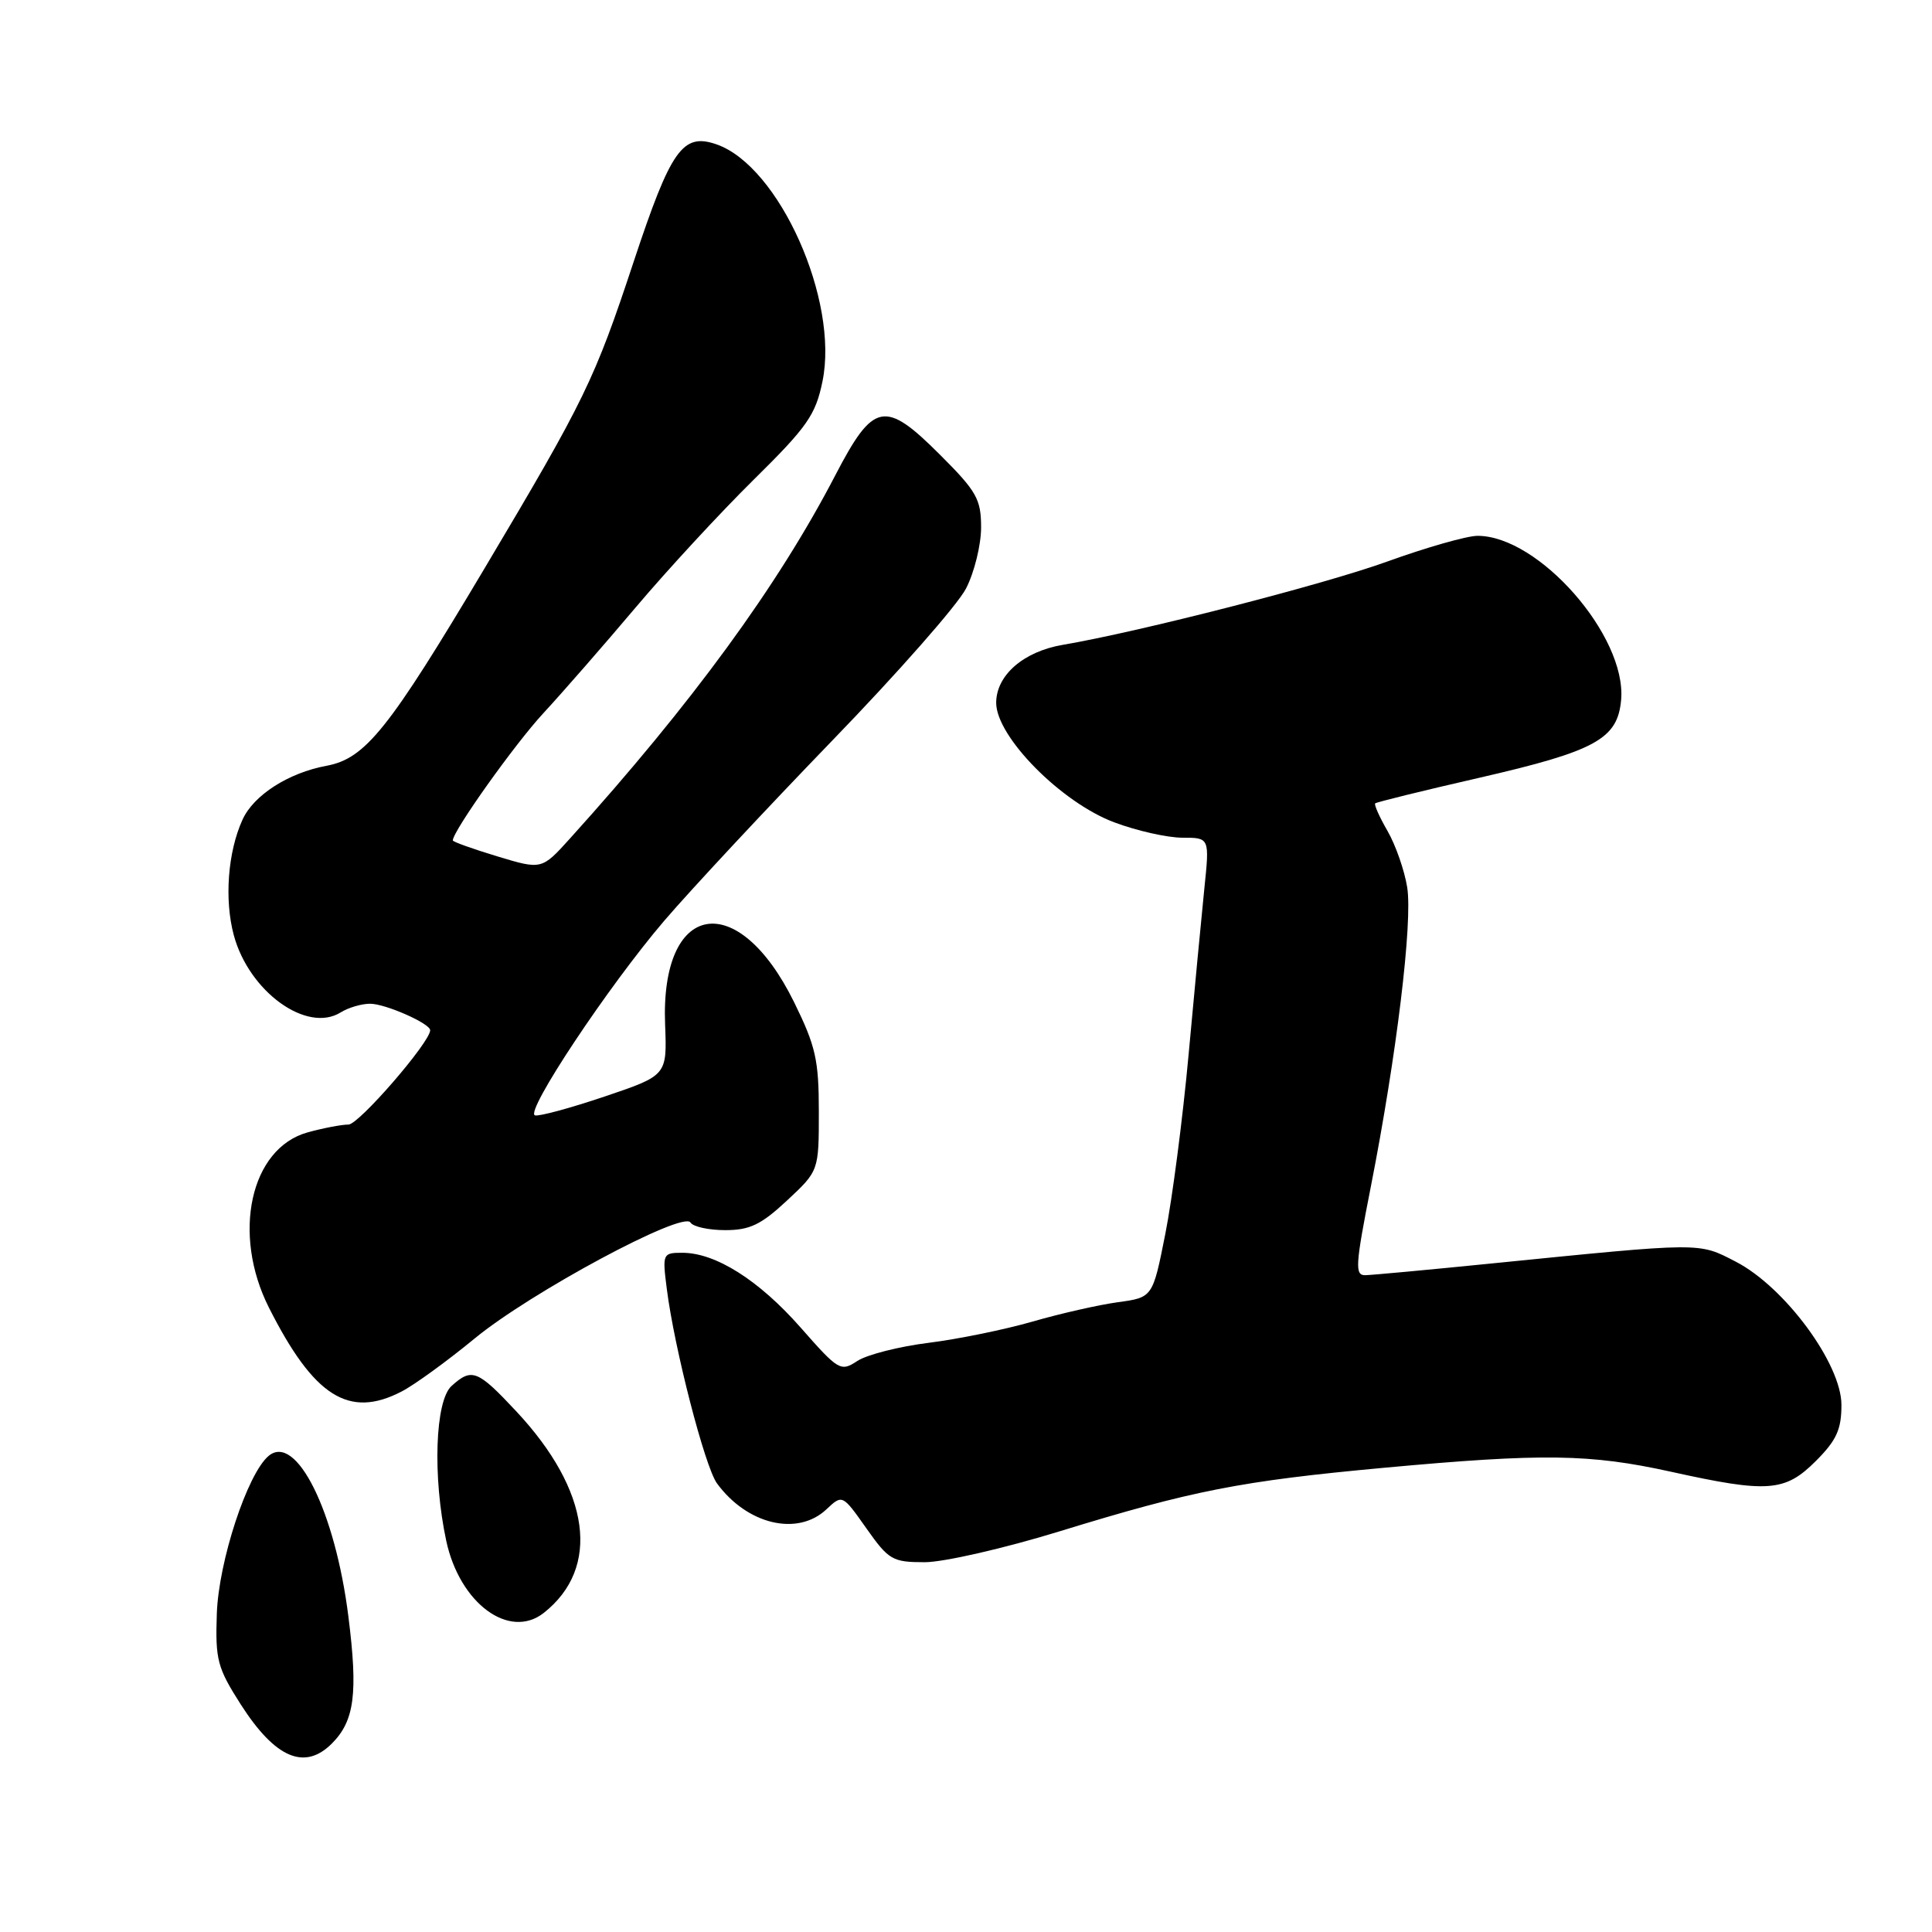 <?xml version="1.0" encoding="UTF-8" standalone="no"?>
<!DOCTYPE svg PUBLIC "-//W3C//DTD SVG 1.1//EN" "http://www.w3.org/Graphics/SVG/1.1/DTD/svg11.dtd" >
<svg xmlns="http://www.w3.org/2000/svg" xmlns:xlink="http://www.w3.org/1999/xlink" version="1.1" viewBox="0 0 256 256">
 <g >
 <path fill="currentColor"
d=" M 43.97 231.03 C 46.98 228.02 47.45 224.38 46.16 214.17 C 44.41 200.25 39.25 189.88 35.60 192.91 C 32.79 195.25 28.97 206.86 28.73 213.82 C 28.52 219.94 28.80 220.99 31.91 225.86 C 36.47 232.97 40.36 234.64 43.97 231.03 Z  M 72.05 213.72 C 79.63 207.74 78.24 197.52 68.42 187.02 C 63.27 181.51 62.52 181.22 59.83 183.65 C 57.65 185.63 57.31 195.67 59.13 204.17 C 60.91 212.45 67.48 217.31 72.05 213.72 Z  M 140.30 202.94 C 158.02 197.49 164.40 196.24 183.37 194.49 C 204.46 192.55 210.67 192.64 221.45 195.02 C 234.24 197.85 236.52 197.68 240.60 193.60 C 243.35 190.85 244.00 189.42 244.00 186.16 C 244.00 180.71 236.49 170.53 230.00 167.18 C 225.01 164.60 225.74 164.60 197.50 167.43 C 189.25 168.26 181.79 168.95 180.91 168.97 C 179.50 169.00 179.59 167.67 181.64 157.25 C 185.05 139.91 187.20 122.19 186.46 117.57 C 186.10 115.33 184.93 111.98 183.86 110.12 C 182.79 108.27 182.05 106.61 182.22 106.45 C 182.38 106.29 188.58 104.76 196.01 103.06 C 211.47 99.51 214.36 97.91 214.81 92.71 C 215.53 84.27 203.90 71.00 195.78 71.00 C 194.38 71.00 188.98 72.54 183.78 74.42 C 175.42 77.45 150.93 83.73 140.85 85.44 C 135.63 86.32 132.00 89.47 132.00 93.13 C 132.00 97.61 140.63 106.35 147.66 108.97 C 150.64 110.09 154.70 111.00 156.68 111.00 C 160.28 111.00 160.28 111.00 159.58 117.75 C 159.20 121.46 158.26 131.38 157.49 139.79 C 156.72 148.20 155.33 158.87 154.41 163.50 C 152.74 171.92 152.74 171.92 148.12 172.55 C 145.58 172.90 140.50 174.05 136.84 175.11 C 133.17 176.17 126.97 177.44 123.05 177.93 C 119.13 178.42 114.88 179.50 113.61 180.33 C 111.39 181.79 111.12 181.63 106.08 175.90 C 100.55 169.62 94.82 166.00 90.41 166.00 C 87.81 166.00 87.76 166.12 88.35 170.75 C 89.34 178.62 93.40 194.36 95.00 196.55 C 98.99 202.01 105.67 203.60 109.50 200.00 C 111.62 198.01 111.62 198.01 114.79 202.50 C 117.76 206.71 118.25 207.00 122.53 207.00 C 125.04 207.00 133.04 205.17 140.30 202.94 Z  M 53.20 184.39 C 54.91 183.51 59.27 180.34 62.89 177.36 C 70.26 171.28 90.51 160.40 91.49 161.99 C 91.84 162.55 93.91 163.00 96.10 163.00 C 99.35 163.00 100.85 162.28 104.29 159.07 C 108.50 155.14 108.50 155.14 108.50 147.30 C 108.50 140.45 108.08 138.61 105.22 132.79 C 97.75 117.62 87.48 119.41 88.13 135.77 C 88.39 142.50 88.39 142.50 80.10 145.30 C 75.53 146.84 71.39 147.96 70.88 147.79 C 69.53 147.34 80.63 130.64 88.02 122.00 C 91.55 117.88 101.55 107.16 110.23 98.18 C 118.92 89.21 126.92 80.12 128.01 77.97 C 129.11 75.83 130.00 72.19 130.00 69.89 C 130.00 66.15 129.42 65.11 124.57 60.27 C 117.24 52.94 115.75 53.23 110.67 63.00 C 103.07 77.63 91.70 93.20 75.52 111.11 C 71.78 115.25 71.78 115.25 65.89 113.47 C 62.65 112.49 60.00 111.54 60.00 111.36 C 60.00 110.13 68.20 98.60 72.00 94.50 C 74.54 91.75 80.04 85.45 84.22 80.50 C 88.40 75.55 95.45 67.92 99.88 63.55 C 106.96 56.57 108.07 54.99 108.98 50.55 C 111.20 39.82 103.26 22.03 94.95 19.13 C 90.46 17.57 88.91 19.76 83.98 34.63 C 78.77 50.37 77.52 52.94 64.23 75.27 C 51.50 96.66 48.42 100.51 43.27 101.47 C 38.23 102.40 33.61 105.36 32.14 108.60 C 30.18 112.89 29.71 119.20 30.98 123.92 C 33.00 131.41 40.66 136.94 45.14 134.15 C 46.15 133.52 47.90 133.00 49.04 133.00 C 51.07 133.00 57.00 135.62 57.00 136.51 C 57.00 138.10 47.55 149.00 46.18 149.01 C 45.26 149.01 42.81 149.48 40.75 150.05 C 33.18 152.16 30.69 163.48 35.64 173.28 C 41.59 185.06 46.23 188.00 53.20 184.39 Z "/>
</g>
</svg>